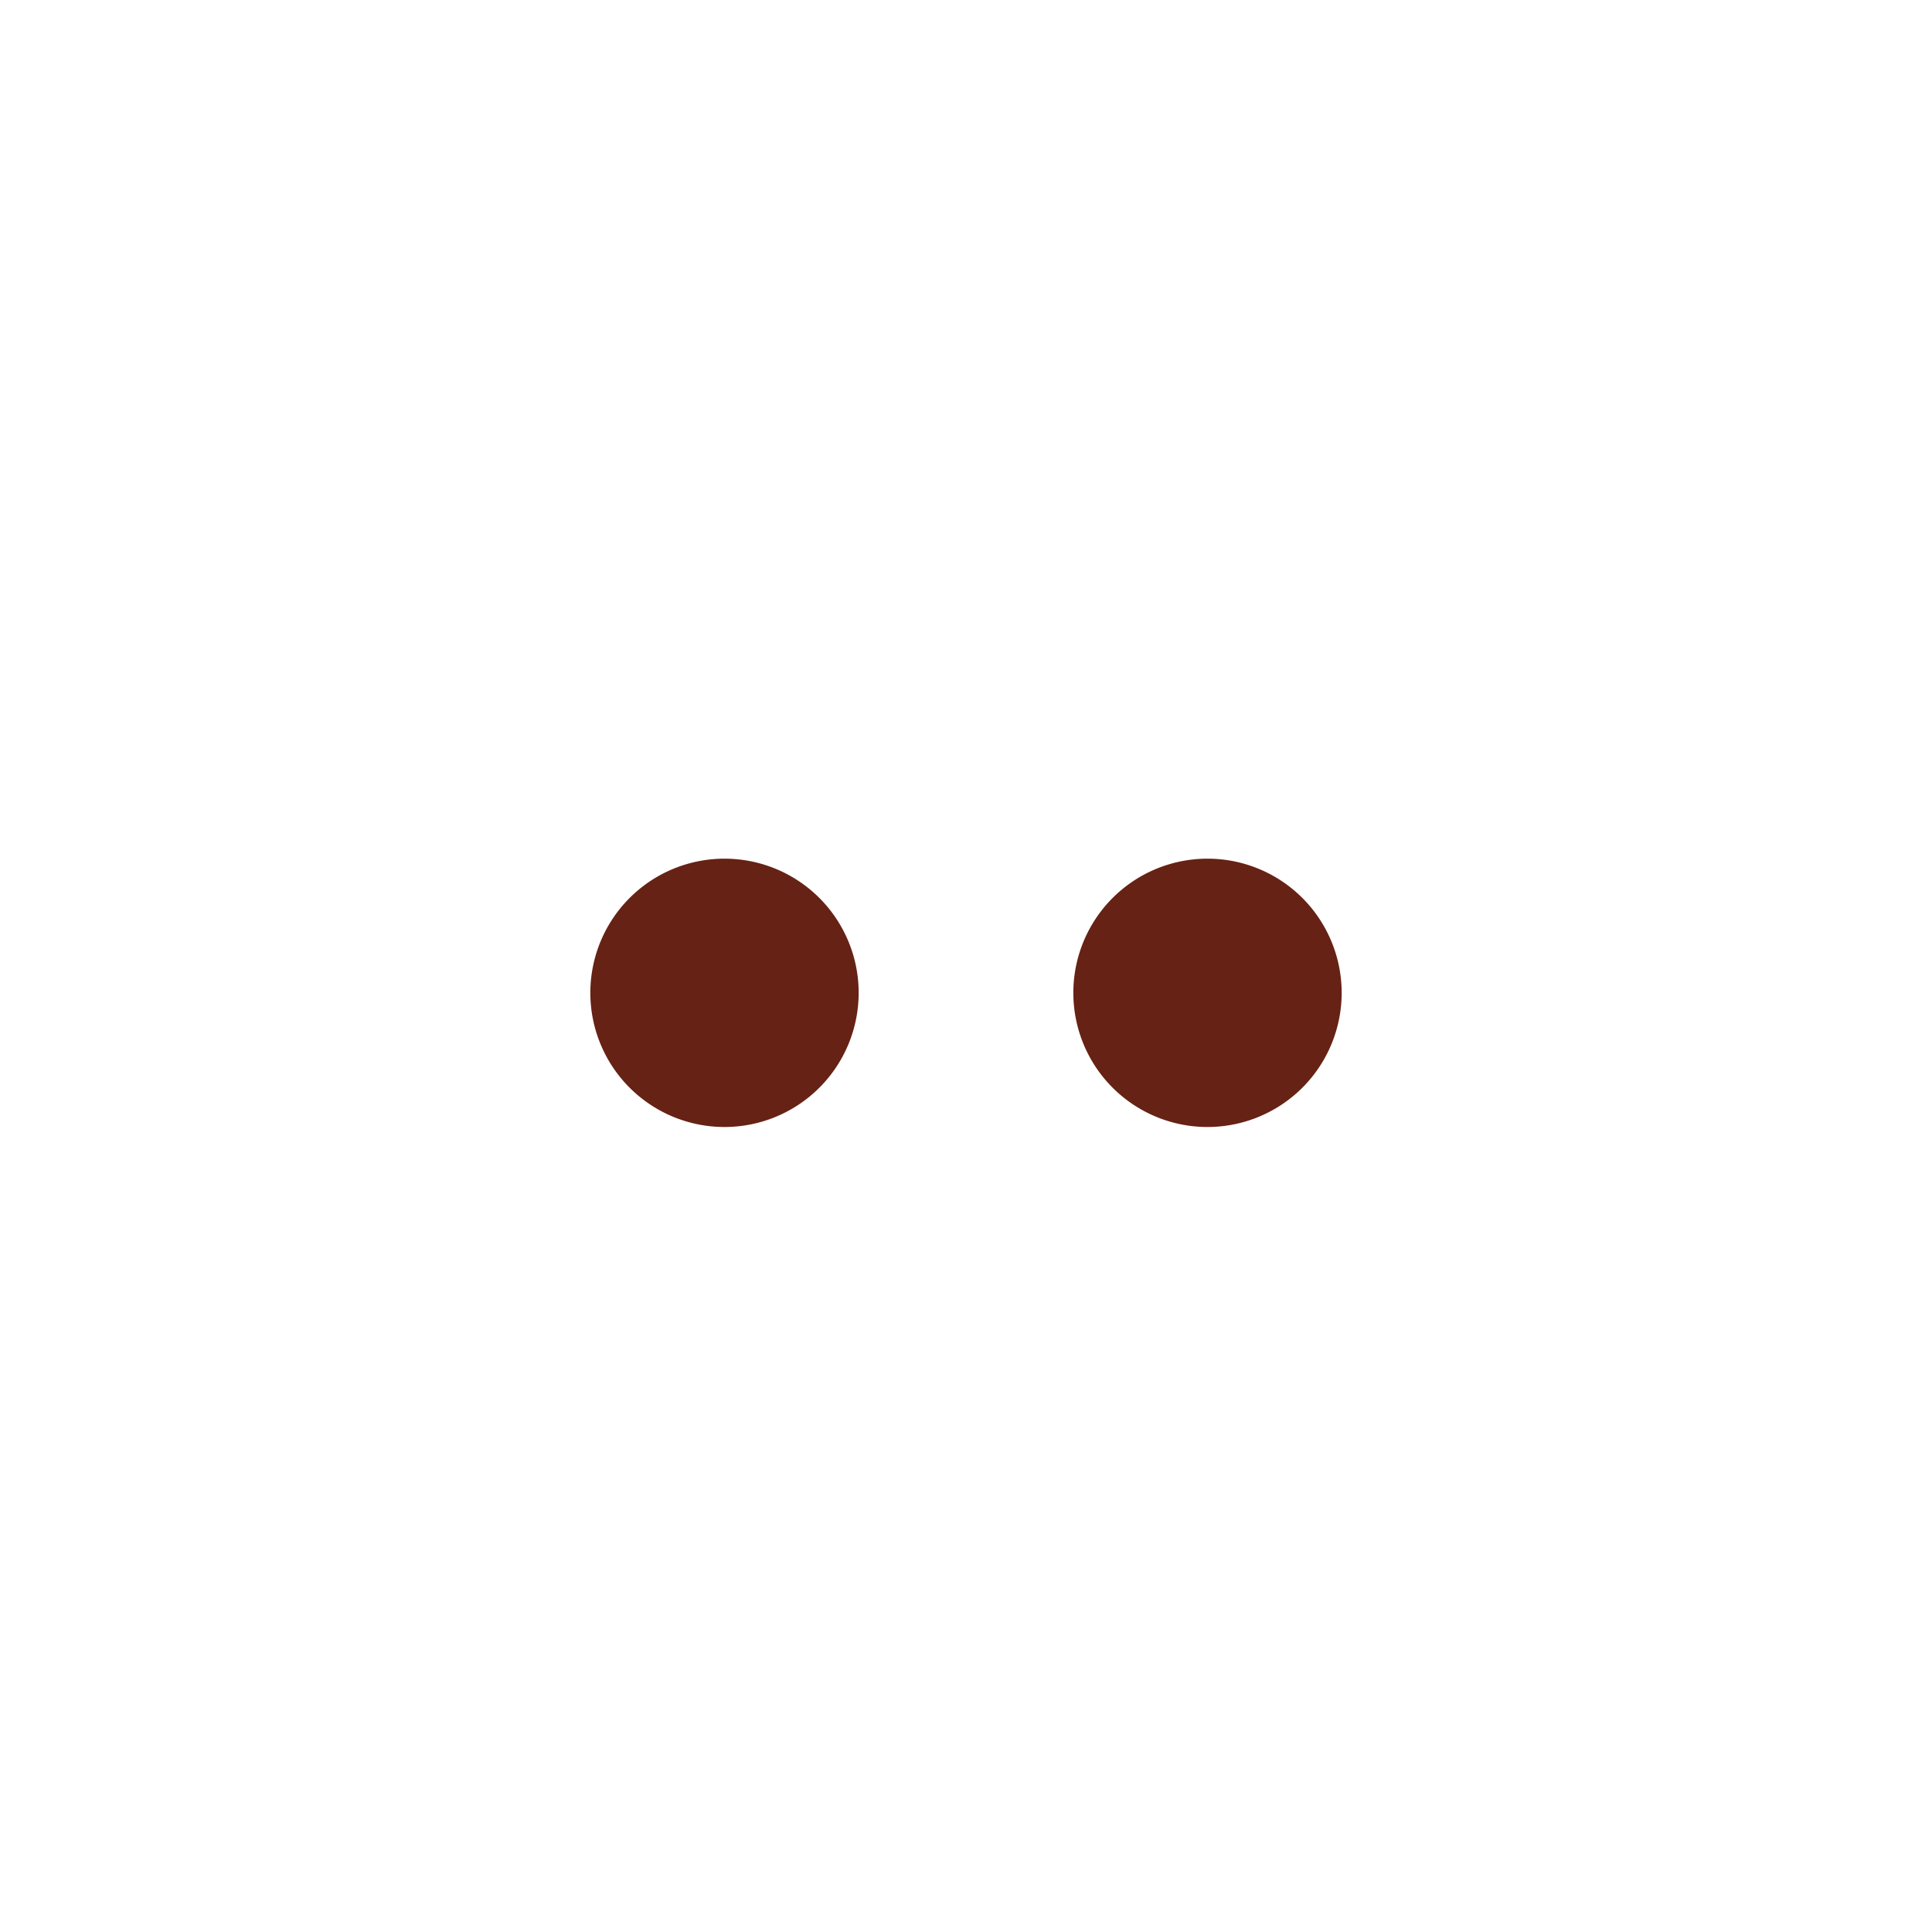 <svg xmlns="http://www.w3.org/2000/svg" class="md:w-10 md:h-10 sm:w-8 sm:h-8 w-6 h-6" viewBox="0 0 36 36"><path d="M22.5 21a2.5 2.5 0 100-5 2.5 2.5 0 000 5zM13.5 21a2.5 2.5 0 100-5 2.5 2.5 0 000 5z" fill="#662214"></path></svg>